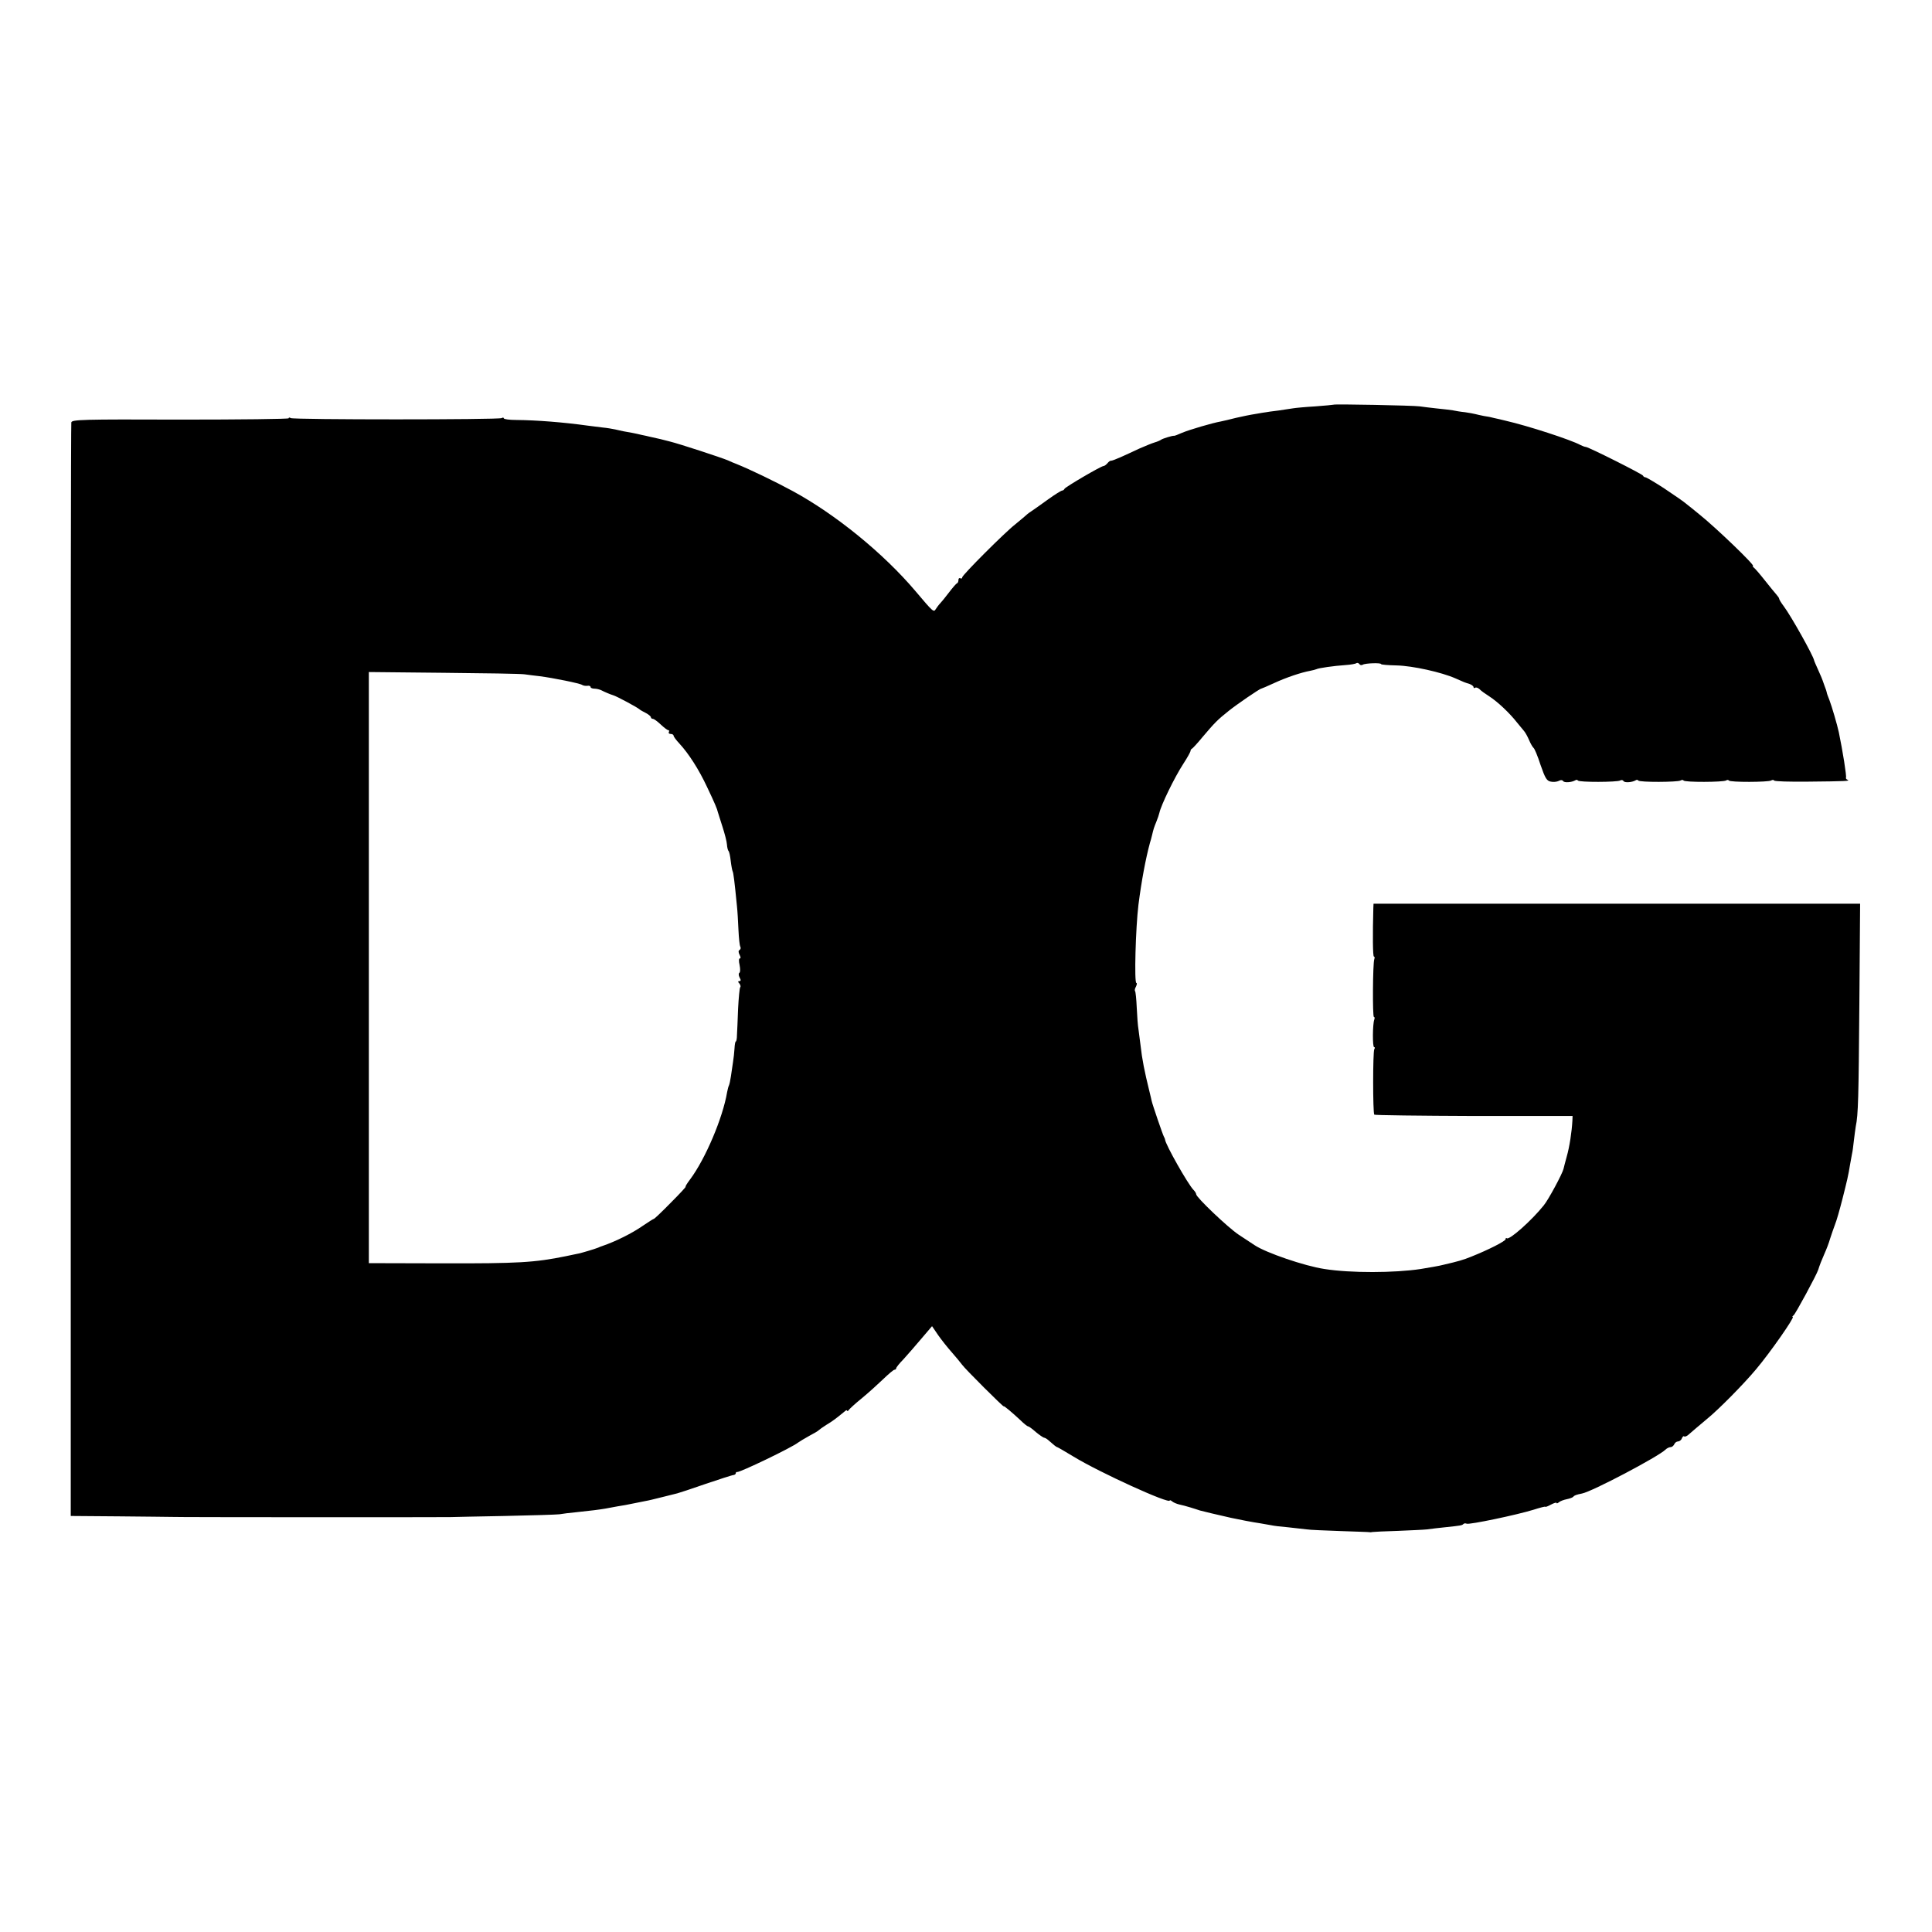 <?xml version="1.0" standalone="no"?>
<!DOCTYPE svg PUBLIC "-//W3C//DTD SVG 20010904//EN"
 "http://www.w3.org/TR/2001/REC-SVG-20010904/DTD/svg10.dtd">
<svg version="1.0" xmlns="http://www.w3.org/2000/svg"
 width="1024pt" height="1024pt" viewBox="0 0 1024 1024"
 preserveAspectRatio="xMidYMid meet">
<g transform="translate(0,1024) scale(0.1,-0.1)"
fill="#000000" stroke="none">
<path d="M7068 8095 c-2 -1 -46 -5 -98 -9 -52 -3 -104 -8 -115 -10 -11 -2 -47
-7 -80 -12 -33 -4 -62 -8 -65 -9 -3 0 -27 -4 -55 -9 -27 -4 -75 -14 -105 -21
-30 -8 -66 -16 -80 -19 -45 -8 -164 -43 -205 -60 -22 -10 -41 -17 -43 -16 -6
2 -58 -14 -67 -20 -5 -4 -21 -11 -35 -15 -14 -4 -50 -19 -80 -32 -30 -14 -75
-35 -100 -46 -25 -11 -48 -20 -52 -19 -3 1 -12 -5 -18 -13 -7 -8 -16 -15 -21
-15 -13 0 -204 -112 -207 -121 -2 -5 -8 -9 -12 -9 -5 0 -39 -21 -75 -47 -37
-27 -77 -55 -89 -63 -13 -8 -30 -22 -38 -30 -9 -8 -31 -26 -48 -40 -52 -40
-280 -268 -280 -280 0 -6 -4 -8 -10 -5 -5 3 -10 0 -10 -9 0 -8 -3 -16 -8 -18
-4 -1 -23 -23 -42 -48 -19 -25 -40 -51 -47 -58 -7 -7 -17 -21 -23 -30 -11 -19
-14 -16 -107 94 -169 200 -424 408 -653 532 -92 50 -225 114 -297 143 -13 5
-33 13 -45 19 -33 14 -255 87 -308 100 -42 11 -54 14 -105 25 -11 3 -31 7 -45
10 -28 7 -65 14 -95 19 -11 2 -31 7 -45 10 -14 3 -43 8 -65 10 -22 3 -58 7
-80 10 -129 18 -271 29 -377 30 -38 0 -68 4 -68 9 0 4 -5 5 -11 1 -15 -9
-1103 -9 -1118 0 -6 4 -11 4 -11 -1 0 -4 -258 -7 -574 -7 -524 2 -575 0 -578
-15 -2 -9 -4 -1316 -3 -2906 l0 -2890 255 -2 c140 -1 266 -3 280 -3 24 -2
1412 -2 1475 -1 17 1 147 3 290 6 143 3 274 7 290 9 17 3 57 8 90 11 86 9 116
13 153 19 17 3 47 9 65 12 32 5 49 8 97 18 14 3 36 7 50 10 14 2 54 12 90 21
36 9 72 18 80 20 8 2 76 24 150 50 74 25 141 47 148 47 6 1 12 5 12 10 0 4 3
7 7 6 14 -3 289 129 323 156 8 6 35 22 60 36 25 13 47 26 50 30 3 3 21 16 40
28 32 19 52 34 98 72 6 6 12 7 12 3 0 -4 4 -3 8 3 4 6 35 35 70 63 35 29 86
75 114 102 28 27 54 49 59 49 5 0 9 4 9 8 0 4 17 26 38 47 20 22 63 71 94 108
l58 68 32 -47 c18 -26 51 -67 73 -92 22 -25 46 -54 54 -65 15 -22 221 -227
221 -221 0 5 43 -31 88 -73 18 -18 37 -33 41 -33 4 0 22 -13 41 -30 19 -16 39
-29 43 -30 5 0 15 -6 22 -12 28 -25 44 -38 48 -38 2 0 42 -23 88 -51 138 -84
509 -253 509 -232 0 3 6 1 13 -5 7 -6 24 -13 37 -16 14 -3 41 -10 60 -16 19
-6 42 -13 50 -16 13 -4 103 -25 165 -39 36 -8 119 -24 155 -29 19 -3 45 -8 57
-10 12 -3 53 -8 90 -11 37 -4 82 -9 98 -11 17 -3 98 -6 180 -9 83 -3 152 -5
155 -6 3 -1 9 0 15 1 5 1 66 4 135 6 69 3 139 6 155 8 17 3 58 7 93 11 86 9
91 10 98 17 3 4 11 5 18 2 15 -6 267 47 354 74 34 11 62 18 62 16 0 -3 14 2
30 11 17 9 30 13 30 9 0 -4 6 -2 13 4 7 6 26 13 42 16 15 3 31 9 34 13 5 7 16
11 46 17 53 10 404 195 443 233 7 7 19 13 27 13 7 0 15 7 19 15 3 8 12 15 20
15 7 0 17 7 20 16 4 9 9 14 12 11 4 -3 12 0 20 6 8 7 27 23 43 37 16 14 42 35
57 48 63 51 197 187 262 265 75 89 206 277 194 277 -4 0 -2 4 4 8 9 5 124 218
131 242 7 23 18 51 33 85 10 22 24 58 30 80 7 22 19 56 26 75 8 19 25 79 39
134 25 99 31 123 41 185 3 18 8 43 10 55 3 11 7 44 10 71 3 28 8 61 10 75 13
62 15 147 19 648 l4 532 -1290 0 -1289 0 -1 -22 c-4 -143 -3 -258 3 -258 4 0
5 -6 2 -14 -8 -21 -10 -306 -2 -306 4 0 5 -6 2 -14 -9 -23 -10 -146 -1 -146 5
0 5 -5 1 -11 -8 -14 -8 -338 0 -347 4 -3 242 -6 529 -7 l522 0 -1 -25 c-3 -57
-15 -138 -30 -190 -8 -30 -16 -59 -17 -65 -6 -26 -80 -164 -105 -194 -63 -79
-183 -186 -196 -174 -3 3 -6 1 -6 -5 0 -10 -90 -56 -183 -93 -42 -17 -66 -24
-148 -43 -17 -5 -77 -15 -119 -22 -138 -21 -372 -22 -510 0 -106 16 -310 86
-370 126 -14 9 -52 34 -85 56 -57 38 -225 198 -225 214 0 5 -6 15 -14 23 -29
29 -149 241 -151 267 0 3 -3 10 -6 15 -6 10 -61 171 -65 190 -1 6 -7 30 -13
55 -24 97 -38 166 -46 240 -4 30 -9 68 -11 85 -3 16 -7 67 -9 113 -2 46 -6 86
-9 89 -3 3 -1 14 5 24 5 11 6 19 2 19 -12 0 -4 292 11 415 16 125 38 243 61
328 3 9 8 27 11 40 8 34 10 40 23 72 7 17 14 38 16 47 9 41 79 186 127 260 21
32 38 63 38 68 0 4 3 10 8 12 4 2 30 30 57 63 61 72 78 90 136 136 42 34 166
119 174 119 2 0 32 13 67 29 67 31 146 57 190 65 15 3 31 7 35 9 10 6 94 18
155 22 27 2 52 6 57 10 5 3 12 1 16 -5 4 -6 12 -7 18 -3 13 8 97 11 97 3 0 -3
37 -6 83 -7 84 -2 238 -36 312 -69 48 -21 44 -20 73 -29 12 -4 22 -12 22 -17
0 -5 4 -7 9 -3 5 3 15 -1 23 -8 7 -8 31 -25 53 -39 43 -28 105 -86 145 -137
14 -17 31 -38 38 -46 7 -8 19 -30 27 -49 8 -19 19 -37 23 -40 5 -3 22 -43 37
-90 25 -72 33 -85 55 -89 13 -3 32 -1 42 4 10 6 19 5 23 -1 6 -10 45 -7 64 4
5 4 12 3 14 -1 6 -10 209 -9 224 0 7 4 14 3 18 -3 6 -10 45 -7 64 4 5 4 12 3
14 -1 6 -10 209 -9 224 0 7 4 14 4 16 0 6 -10 209 -9 225 0 6 4 13 4 15 0 6
-10 209 -9 224 0 7 4 14 4 16 0 3 -5 83 -7 179 -6 203 2 227 3 210 10 -6 2
-10 8 -8 11 4 7 -17 140 -38 241 -9 41 -36 134 -50 171 -8 19 -14 37 -14 40 0
3 -5 18 -11 33 -6 16 -11 30 -11 31 0 2 -10 25 -22 52 -12 27 -23 51 -23 54
-5 26 -122 235 -161 287 -13 17 -24 35 -24 39 0 4 -7 14 -15 23 -8 9 -36 43
-62 76 -26 33 -52 63 -58 67 -5 4 -7 8 -4 8 15 0 -198 205 -286 275 -27 22
-55 45 -62 50 -27 22 -42 32 -125 88 -48 31 -92 57 -97 57 -5 0 -11 4 -13 9
-3 8 -285 150 -303 152 -5 0 -18 5 -28 10 -51 28 -279 102 -397 129 -19 5 -46
11 -60 14 -14 4 -38 9 -55 11 -16 3 -37 8 -45 10 -8 2 -33 7 -55 10 -22 2 -51
7 -65 10 -14 2 -52 7 -85 10 -33 4 -73 8 -90 11 -34 5 -452 13 -457 9z m-4288
-1429 c19 -3 55 -7 80 -10 71 -9 214 -38 225 -46 6 -4 18 -6 28 -5 9 2 17 -1
17 -6 0 -5 9 -9 20 -9 11 0 28 -4 38 -9 15 -8 48 -22 62 -26 16 -4 130 -65
140 -75 3 -3 17 -11 33 -19 15 -8 27 -18 27 -23 0 -4 5 -8 10 -8 6 0 24 -13
42 -30 17 -16 35 -30 40 -30 5 0 6 -4 3 -10 -3 -5 1 -10 9 -10 9 0 16 -4 16
-9 0 -5 14 -24 31 -42 49 -53 103 -137 146 -229 41 -86 54 -117 58 -135 2 -5
12 -40 24 -76 12 -37 23 -79 24 -95 1 -16 5 -31 8 -34 4 -3 9 -26 12 -53 3
-26 8 -51 10 -55 4 -6 10 -51 23 -185 3 -26 6 -82 8 -126 2 -43 6 -83 10 -89
3 -6 2 -13 -4 -17 -7 -4 -7 -12 0 -26 6 -11 7 -19 1 -19 -5 0 -6 -14 -1 -35 4
-20 4 -38 -1 -41 -5 -3 -5 -13 1 -25 8 -14 7 -19 -1 -19 -8 0 -9 -4 0 -13 6
-8 8 -17 4 -20 -3 -4 -8 -55 -11 -114 -2 -60 -5 -123 -6 -140 0 -18 -3 -33 -6
-33 -3 0 -6 -17 -7 -38 -1 -20 -5 -53 -8 -72 -3 -19 -8 -53 -11 -75 -3 -21 -8
-43 -10 -47 -3 -5 -7 -21 -10 -36 -23 -138 -116 -356 -197 -464 -16 -21 -26
-38 -23 -38 3 0 -32 -38 -79 -85 -46 -47 -86 -85 -89 -85 -3 0 -29 -17 -59
-37 -54 -38 -143 -83 -217 -108 -3 -1 -12 -4 -20 -8 -20 -8 -88 -28 -103 -31
-7 -1 -37 -8 -67 -14 -167 -34 -252 -39 -660 -38 l-385 1 0 1567 0 1566 395
-4 c217 -2 411 -5 430 -8z"/>
</g>
</svg>
